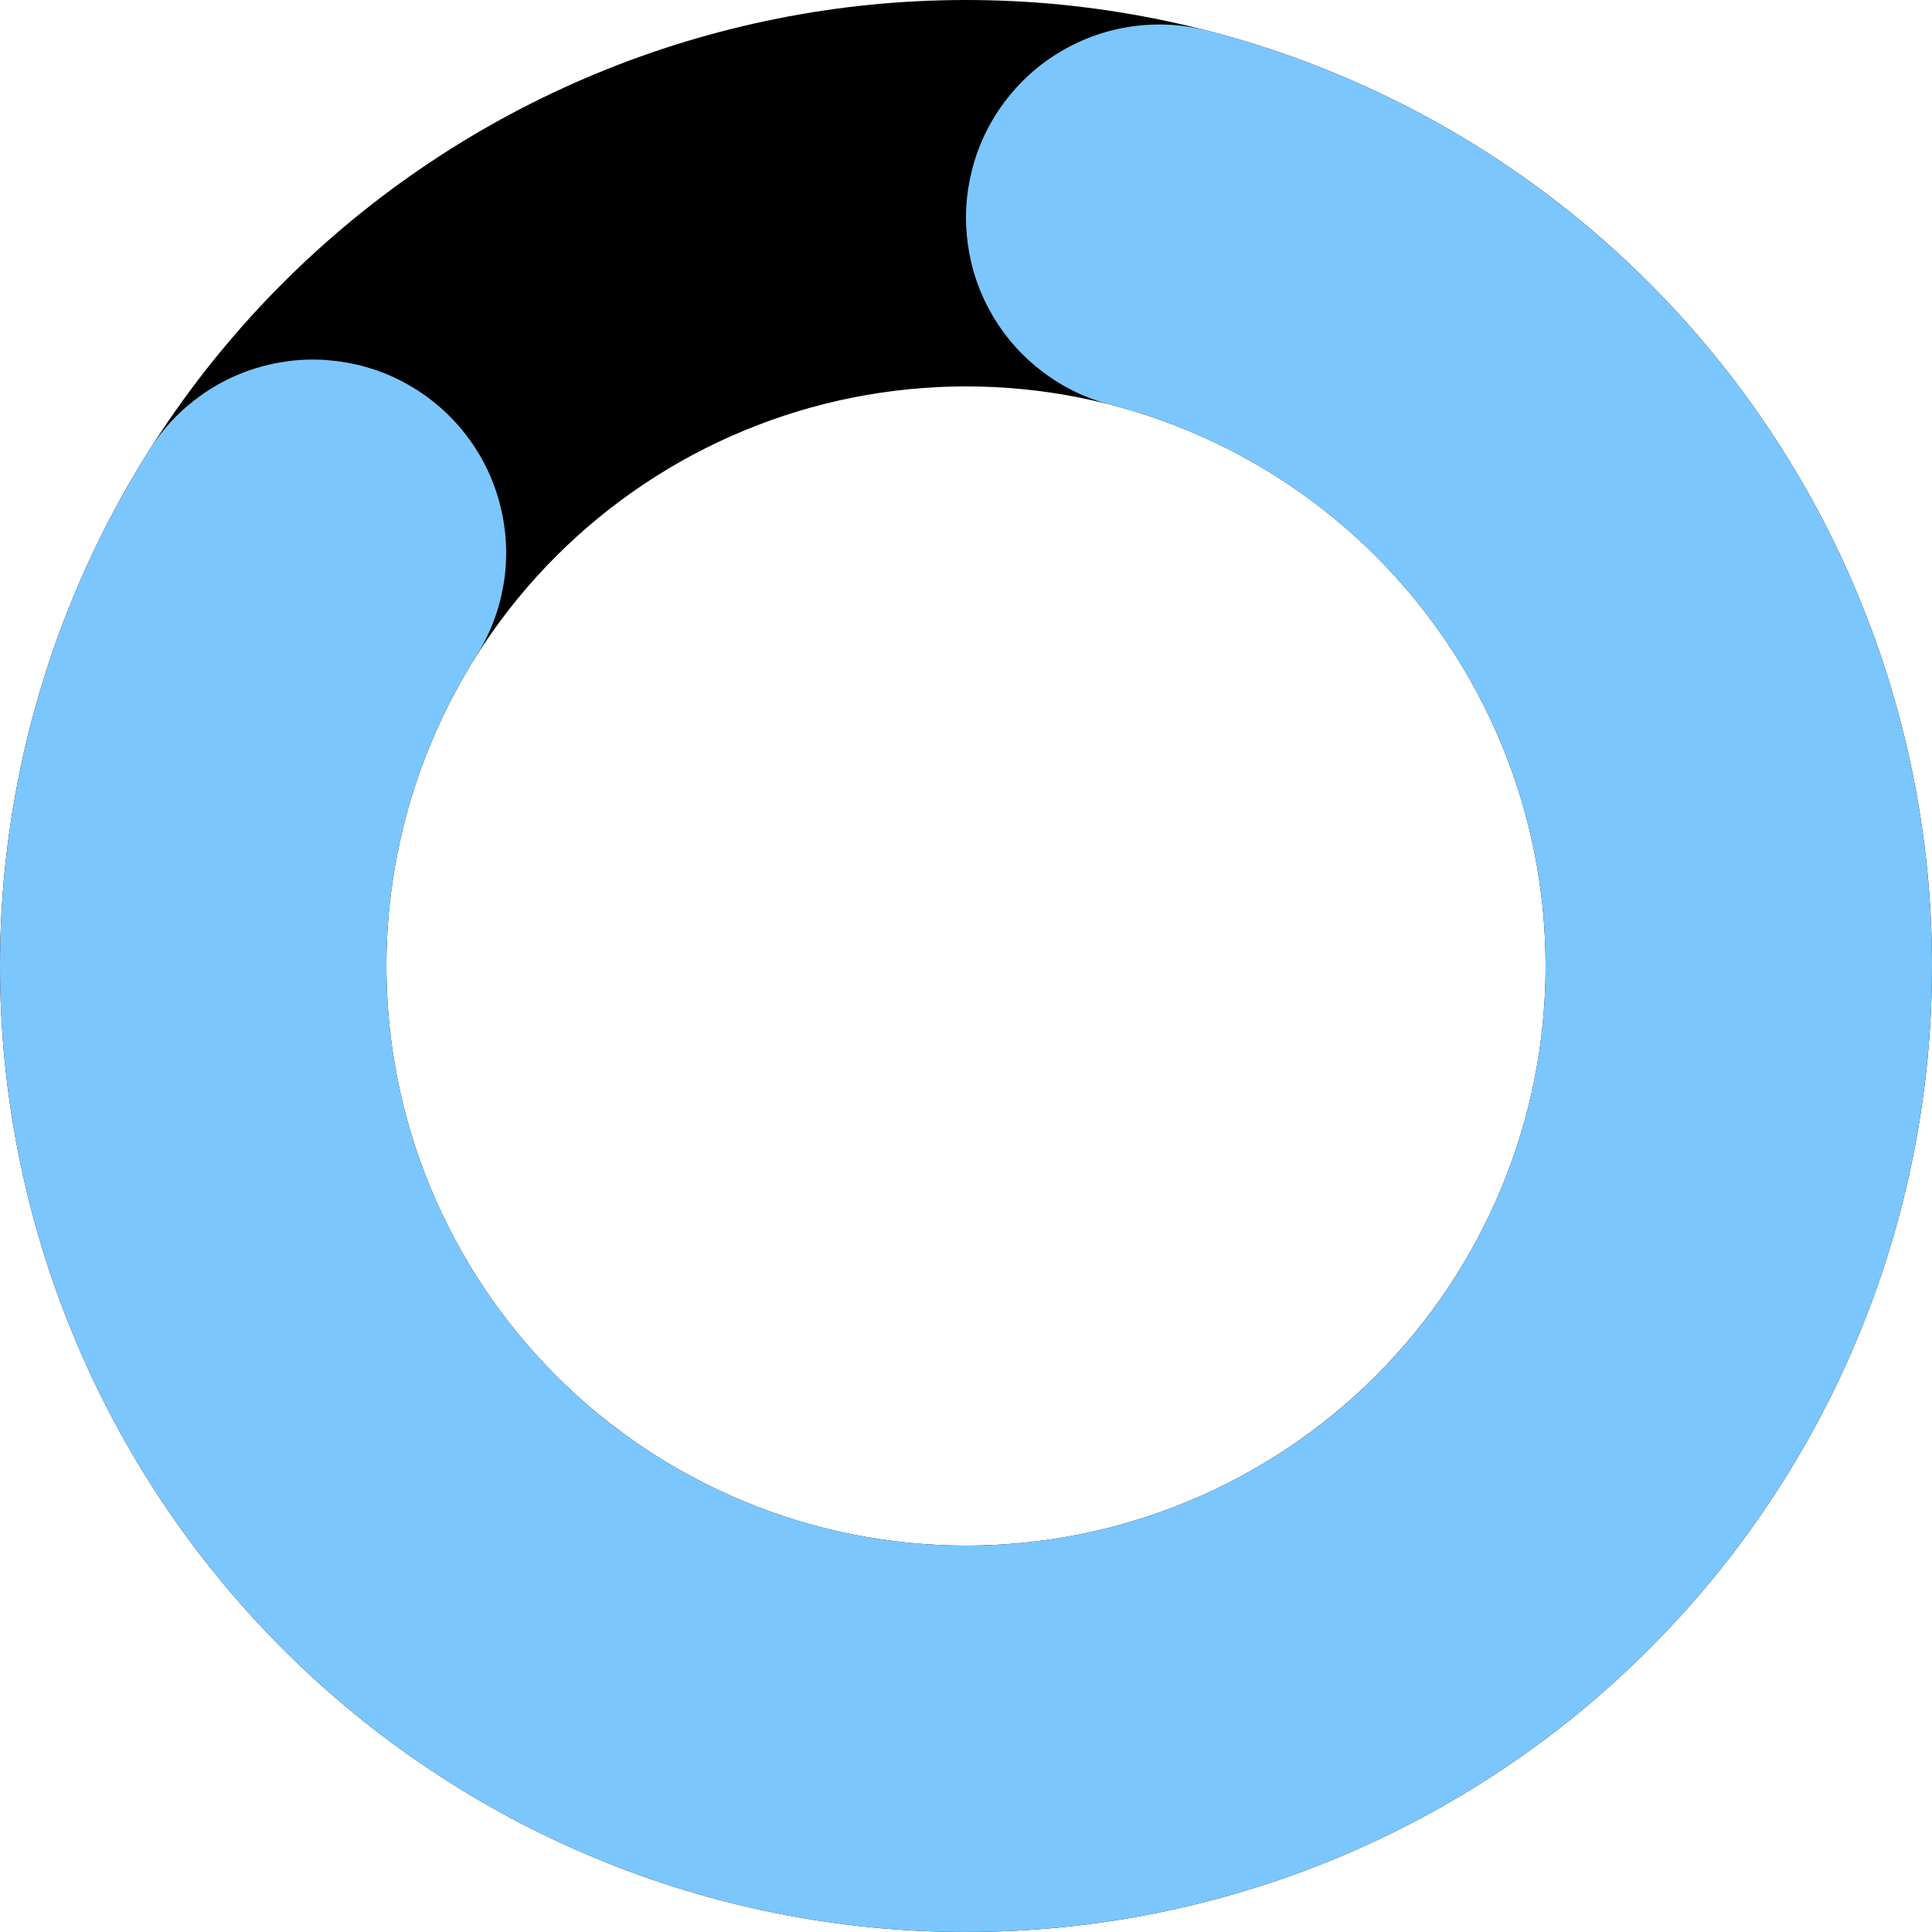 <svg xmlns="http://www.w3.org/2000/svg" xmlns:xlink="http://www.w3.org/1999/xlink" width="200" zoomAndPan="magnify" viewBox="0 0 150 150" height="200" preserveAspectRatio="xMidYMid meet" version="1.0"><defs><clipPath id="b904b65563"><path d="M 75 0 C 77.457 0 79.906 0.121 82.352 0.359 C 84.797 0.602 87.223 0.961 89.633 1.441 C 92.039 1.922 94.422 2.516 96.77 3.23 C 99.121 3.941 101.434 4.77 103.703 5.711 C 105.969 6.648 108.188 7.699 110.355 8.855 C 112.52 10.016 114.625 11.273 116.668 12.641 C 118.711 14.004 120.68 15.465 122.578 17.023 C 124.477 18.582 126.297 20.23 128.031 21.969 C 129.77 23.703 131.418 25.523 132.977 27.422 C 134.535 29.32 135.996 31.289 137.359 33.332 C 138.727 35.375 139.984 37.48 141.145 39.645 C 142.301 41.812 143.352 44.031 144.289 46.297 C 145.23 48.566 146.059 50.879 146.77 53.23 C 147.484 55.578 148.078 57.961 148.559 60.367 C 149.039 62.777 149.398 65.203 149.641 67.648 C 149.879 70.094 150 72.543 150 75 C 150 77.457 149.879 79.906 149.641 82.352 C 149.398 84.797 149.039 87.223 148.559 89.633 C 148.078 92.039 147.484 94.422 146.77 96.77 C 146.059 99.121 145.23 101.434 144.289 103.703 C 143.352 105.969 142.301 108.188 141.145 110.355 C 139.984 112.52 138.727 114.625 137.359 116.668 C 135.996 118.711 134.535 120.68 132.977 122.578 C 131.418 124.477 129.77 126.297 128.031 128.031 C 126.297 129.77 124.477 131.418 122.578 132.977 C 120.68 134.535 118.711 135.996 116.668 137.359 C 114.625 138.727 112.52 139.984 110.355 141.145 C 108.188 142.301 105.969 143.352 103.703 144.289 C 101.434 145.23 99.121 146.059 96.77 146.77 C 94.422 147.484 92.039 148.078 89.633 148.559 C 87.223 149.039 84.797 149.398 82.352 149.641 C 79.906 149.879 77.457 150 75 150 C 72.543 150 70.094 149.879 67.648 149.641 C 65.203 149.398 62.777 149.039 60.367 148.559 C 57.961 148.078 55.578 147.484 53.23 146.77 C 50.879 146.059 48.566 145.23 46.297 144.289 C 44.031 143.352 41.812 142.301 39.645 141.145 C 37.48 139.984 35.375 138.727 33.332 137.359 C 31.289 135.996 29.32 134.535 27.422 132.977 C 25.523 131.418 23.703 129.77 21.969 128.031 C 20.23 126.297 18.582 124.477 17.023 122.578 C 15.465 120.68 14.004 118.711 12.641 116.668 C 11.273 114.625 10.016 112.52 8.855 110.355 C 7.699 108.188 6.648 105.969 5.711 103.703 C 4.77 101.434 3.941 99.121 3.23 96.77 C 2.516 94.422 1.922 92.039 1.441 89.633 C 0.961 87.223 0.602 84.797 0.359 82.352 C 0.121 79.906 0 77.457 0 75 C 0 72.543 0.121 70.094 0.359 67.648 C 0.602 65.203 0.961 62.777 1.441 60.367 C 1.922 57.961 2.516 55.578 3.23 53.23 C 3.941 50.879 4.77 48.566 5.711 46.297 C 6.648 44.031 7.699 41.812 8.855 39.645 C 10.016 37.48 11.273 35.375 12.641 33.332 C 14.004 31.289 15.465 29.32 17.023 27.422 C 18.582 25.523 20.23 23.703 21.969 21.969 C 23.703 20.23 25.523 18.582 27.422 17.023 C 29.32 15.465 31.289 14.004 33.332 12.641 C 35.375 11.273 37.48 10.016 39.645 8.855 C 41.812 7.699 44.031 6.648 46.297 5.711 C 48.566 4.77 50.879 3.941 53.23 3.23 C 55.578 2.516 57.961 1.922 60.367 1.441 C 62.777 0.961 65.203 0.602 67.648 0.359 C 70.094 0.121 72.543 0 75 0 L 75 30 C 72.047 30 69.117 30.289 66.223 30.863 C 63.324 31.441 60.508 32.293 57.777 33.426 C 55.051 34.555 52.457 35.941 50 37.582 C 47.543 39.227 45.27 41.09 43.18 43.18 C 41.09 45.27 39.227 47.543 37.582 50 C 35.941 52.457 34.555 55.051 33.426 57.777 C 32.293 60.508 31.441 63.324 30.863 66.223 C 30.289 69.117 30 72.047 30 75 C 30 77.953 30.289 80.883 30.863 83.777 C 31.441 86.676 32.293 89.492 33.426 92.223 C 34.555 94.949 35.941 97.543 37.582 100 C 39.227 102.457 41.09 104.73 43.18 106.82 C 45.27 108.91 47.543 110.773 50 112.418 C 52.457 114.059 55.051 115.445 57.777 116.574 C 60.508 117.707 63.324 118.559 66.223 119.137 C 69.117 119.711 72.047 120 75 120 C 77.953 120 80.883 119.711 83.777 119.137 C 86.676 118.559 89.492 117.707 92.223 116.574 C 94.949 115.445 97.543 114.059 100 112.418 C 102.457 110.773 104.73 108.91 106.82 106.82 C 108.91 104.73 110.773 102.457 112.418 100 C 114.059 97.543 115.445 94.949 116.574 92.223 C 117.707 89.492 118.559 86.676 119.137 83.777 C 119.711 80.883 120 77.953 120 75 C 120 72.047 119.711 69.117 119.137 66.223 C 118.559 63.324 117.707 60.508 116.574 57.777 C 115.445 55.051 114.059 52.457 112.418 50 C 110.773 47.543 108.91 45.27 106.82 43.18 C 104.73 41.09 102.457 39.227 100 37.582 C 97.543 35.941 94.949 34.555 92.223 33.426 C 89.492 32.293 86.676 31.441 83.777 30.863 C 80.883 30.289 77.953 30 75 30 Z M 75 0 " clip-rule="nonzero"/></clipPath><clipPath id="0126fa3bbf"><path d="M 0 1 L 150 1 L 150 150 L 0 150 Z M 0 1 " clip-rule="nonzero"/></clipPath><clipPath id="10cd07a0f9"><path d="M 93.75 2.383 C 96.285 3.035 98.781 3.82 101.234 4.738 C 103.688 5.652 106.086 6.695 108.43 7.863 C 110.773 9.031 113.051 10.316 115.262 11.723 C 117.473 13.129 119.602 14.645 121.652 16.277 C 123.703 17.906 125.664 19.637 127.531 21.473 C 129.402 23.305 131.168 25.23 132.836 27.25 C 134.504 29.273 136.062 31.371 137.508 33.555 C 138.957 35.738 140.285 37.992 141.496 40.312 C 142.707 42.637 143.793 45.016 144.758 47.449 C 145.719 49.887 146.551 52.363 147.254 54.887 C 147.957 57.41 148.523 59.965 148.957 62.547 C 149.395 65.129 149.691 67.727 149.855 70.34 C 150.02 72.957 150.043 75.57 149.934 78.188 C 149.82 80.805 149.574 83.406 149.188 85.996 C 148.805 88.59 148.285 91.152 147.633 93.688 C 146.98 96.227 146.199 98.719 145.285 101.176 C 144.371 103.629 143.332 106.027 142.164 108.375 C 141 110.719 139.715 112.996 138.312 115.207 C 136.906 117.418 135.391 119.551 133.766 121.602 C 132.137 123.656 130.406 125.617 128.574 127.488 C 126.742 129.359 124.816 131.129 122.797 132.797 C 120.777 134.465 118.68 136.023 116.496 137.473 C 114.316 138.922 112.062 140.254 109.742 141.469 C 107.422 142.68 105.043 143.77 102.609 144.734 C 100.176 145.699 97.695 146.531 95.172 147.234 C 92.652 147.941 90.098 148.512 87.516 148.949 C 84.934 149.387 82.336 149.688 79.723 149.852 C 77.109 150.016 74.492 150.043 71.875 149.934 C 69.258 149.824 66.656 149.582 64.066 149.199 C 61.473 148.816 58.91 148.301 56.371 147.648 C 53.836 147 51.34 146.219 48.887 145.305 C 46.43 144.395 44.027 143.355 41.684 142.195 C 39.336 141.031 37.059 139.746 34.844 138.344 C 32.633 136.941 30.5 135.43 28.445 133.805 C 26.395 132.176 24.43 130.449 22.559 128.617 C 20.688 126.785 18.914 124.863 17.242 122.848 C 15.574 120.828 14.012 118.73 12.562 116.551 C 11.109 114.371 9.777 112.121 8.562 109.801 C 7.348 107.48 6.258 105.102 5.289 102.668 C 4.324 100.234 3.488 97.758 2.781 95.234 C 2.074 92.711 1.5 90.16 1.062 87.578 C 0.625 84.996 0.32 82.398 0.152 79.785 C -0.016 77.172 -0.043 74.555 0.062 71.941 C 0.168 69.324 0.414 66.719 0.793 64.129 C 1.172 61.535 1.688 58.973 2.336 56.434 C 2.984 53.898 3.762 51.398 4.672 48.945 C 5.582 46.488 6.617 44.086 7.777 41.738 C 8.941 39.391 10.223 37.113 11.621 34.898 C 12.684 33.219 14.031 31.805 15.656 30.66 C 17.281 29.512 19.062 28.723 21.004 28.285 C 22.945 27.848 24.895 27.801 26.855 28.141 C 28.816 28.477 30.637 29.18 32.316 30.242 C 34 31.309 35.41 32.652 36.559 34.277 C 37.703 35.902 38.496 37.688 38.93 39.629 C 39.367 41.566 39.418 43.52 39.078 45.477 C 38.738 47.438 38.035 49.258 36.973 50.938 C 35.289 53.602 33.898 56.41 32.805 59.367 C 31.707 62.32 30.934 65.359 30.477 68.477 C 30.02 71.594 29.891 74.727 30.09 77.871 C 30.293 81.016 30.82 84.105 31.668 87.141 C 32.52 90.176 33.676 93.09 35.137 95.879 C 36.598 98.672 38.336 101.281 40.348 103.707 C 42.355 106.133 44.598 108.324 47.066 110.281 C 49.539 112.238 52.188 113.918 55.008 115.316 C 57.832 116.715 60.77 117.809 63.824 118.59 C 66.875 119.371 69.977 119.828 73.125 119.961 C 76.273 120.094 79.402 119.895 82.508 119.367 C 85.617 118.844 88.637 118 91.566 116.84 C 94.496 115.68 97.273 114.227 99.898 112.484 C 102.523 110.742 104.938 108.742 107.145 106.492 C 109.352 104.242 111.297 101.785 112.988 99.125 C 114.676 96.465 116.07 93.656 117.172 90.703 C 118.27 87.75 119.051 84.715 119.512 81.598 C 119.977 78.48 120.109 75.352 119.914 72.203 C 119.719 69.059 119.195 65.969 118.352 62.934 C 117.508 59.898 116.355 56.98 114.898 54.188 C 113.441 51.395 111.707 48.781 109.703 46.352 C 107.695 43.922 105.457 41.727 102.992 39.766 C 100.523 37.805 97.879 36.121 95.059 34.719 C 92.238 33.312 89.301 32.215 86.25 31.43 C 84.324 30.934 82.566 30.086 80.977 28.887 C 79.387 27.691 78.09 26.238 77.078 24.523 C 76.066 22.809 75.426 20.969 75.148 19 C 74.871 17.027 74.98 15.082 75.477 13.156 C 75.973 11.23 76.82 9.473 78.016 7.883 C 79.215 6.293 80.668 4.992 82.383 3.984 C 84.094 2.973 85.938 2.328 87.906 2.051 C 89.875 1.773 91.824 1.883 93.75 2.383 Z M 93.75 2.383 " clip-rule="nonzero"/></clipPath></defs><g clip-path="url(#b904b65563)"><rect x="-15" width="180" fill="#000000" y="-15" height="180" fill-opacity="1"/></g><g clip-path="url(#0126fa3bbf)"><g clip-path="url(#10cd07a0f9)"><rect x="-15" width="180" fill="#7cc6fe" y="-15" height="180" fill-opacity="1"/></g></g></svg>